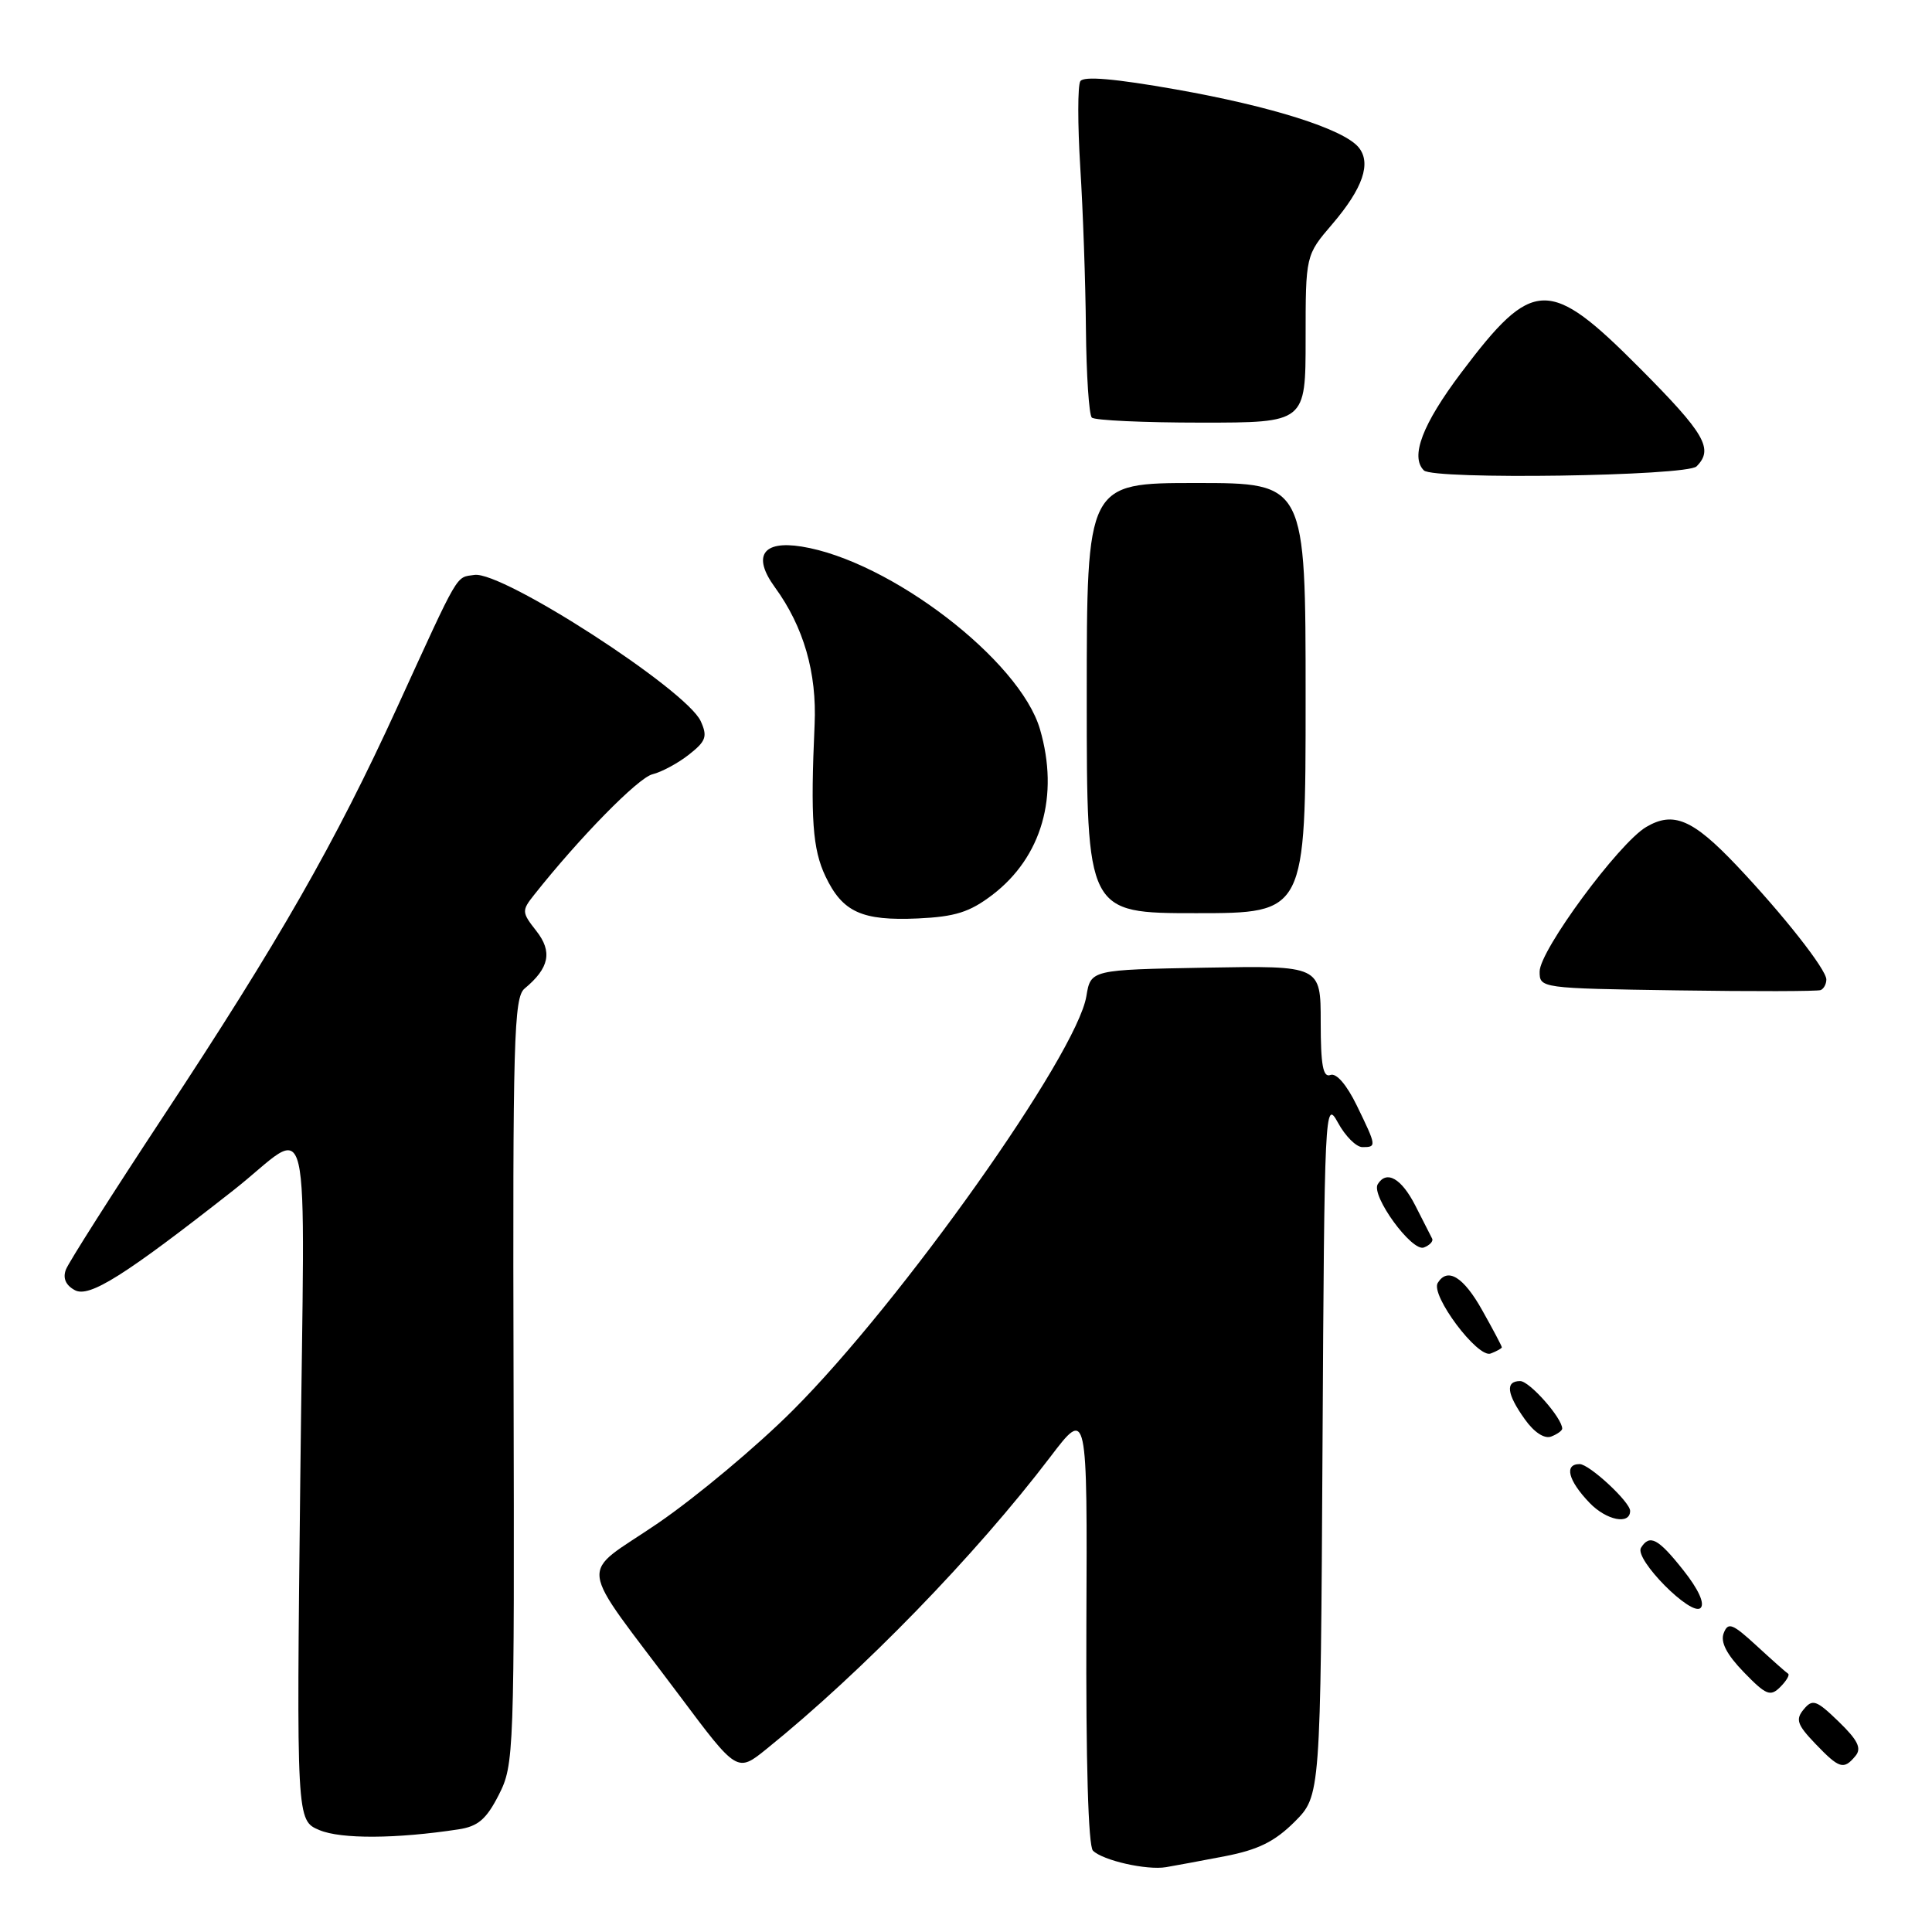 <?xml version="1.0" encoding="UTF-8" standalone="no"?>
<!DOCTYPE svg PUBLIC "-//W3C//DTD SVG 1.1//EN" "http://www.w3.org/Graphics/SVG/1.1/DTD/svg11.dtd" >
<svg xmlns="http://www.w3.org/2000/svg" xmlns:xlink="http://www.w3.org/1999/xlink" version="1.1" viewBox="0 0 256 256">
 <g >
 <path fill="currentColor"
d=" M 162.30 245.96 C 166.71 245.11 168.91 244.02 171.54 241.40 C 174.98 237.95 174.98 237.95 175.24 191.73 C 175.49 146.82 175.55 145.59 177.28 148.75 C 178.25 150.54 179.71 152.00 180.53 152.00 C 182.42 152.00 182.41 151.89 179.79 146.50 C 178.44 143.73 177.07 142.14 176.29 142.44 C 175.31 142.82 175.00 141.15 175.00 135.44 C 175.00 127.95 175.00 127.95 159.77 128.22 C 144.53 128.50 144.53 128.50 143.95 132.00 C 142.68 139.72 119.44 172.51 105.06 186.87 C 100.32 191.62 92.28 198.34 87.20 201.82 C 76.58 209.08 76.22 206.23 90.05 224.69 C 97.68 234.89 97.68 234.89 101.59 231.73 C 114.26 221.51 129.30 206.03 139.17 193.05 C 144.08 186.60 144.08 186.60 143.95 215.41 C 143.88 233.33 144.20 244.60 144.82 245.22 C 146.12 246.52 151.95 247.84 154.50 247.41 C 155.60 247.23 159.11 246.57 162.30 245.96 Z  M 60.75 242.40 C 63.33 242.01 64.44 241.07 66.09 237.83 C 68.12 233.84 68.17 232.57 68.05 183.03 C 67.93 137.73 68.09 132.17 69.51 130.99 C 72.79 128.27 73.23 126.11 71.07 123.36 C 69.13 120.89 69.11 120.67 70.77 118.58 C 76.78 110.99 84.54 103.08 86.44 102.60 C 87.67 102.30 89.86 101.12 91.30 99.98 C 93.55 98.21 93.77 97.59 92.85 95.56 C 90.95 91.39 66.56 75.63 62.86 76.18 C 60.35 76.55 60.97 75.49 52.63 93.72 C 44.43 111.65 37.00 124.65 21.59 148.00 C 14.88 158.18 9.09 167.28 8.73 168.23 C 8.30 169.37 8.71 170.31 9.93 170.96 C 11.84 171.98 16.52 169.03 30.90 157.74 C 41.57 149.37 40.36 144.18 39.79 195.89 C 39.28 241.22 39.28 241.22 42.33 242.50 C 45.19 243.70 52.50 243.66 60.75 242.40 Z  M 245.86 232.67 C 246.70 231.66 246.18 230.59 243.64 228.13 C 240.68 225.26 240.17 225.09 239.01 226.49 C 237.89 227.83 238.12 228.52 240.53 231.04 C 243.73 234.38 244.30 234.55 245.86 232.67 Z  M 236.93 221.77 C 236.68 221.62 234.81 219.96 232.77 218.08 C 229.55 215.12 228.98 214.90 228.40 216.40 C 227.94 217.59 228.79 219.22 231.07 221.58 C 234.02 224.62 234.58 224.85 235.90 223.53 C 236.71 222.72 237.18 221.92 236.93 221.77 Z  M 223.05 208.06 C 219.71 203.84 218.58 203.25 217.44 205.09 C 216.52 206.59 224.13 214.27 225.34 213.06 C 225.92 212.48 225.05 210.58 223.05 208.06 Z  M 216.00 200.20 C 216.00 199.02 210.59 194.00 209.31 194.00 C 207.23 194.00 207.78 196.16 210.61 199.12 C 212.85 201.46 216.00 202.09 216.00 200.20 Z  M 207.00 189.30 C 207.00 187.90 202.67 183.00 201.43 183.00 C 199.44 183.00 199.64 184.69 202.04 188.05 C 203.27 189.79 204.65 190.69 205.54 190.35 C 206.34 190.04 207.00 189.57 207.00 189.30 Z  M 199.00 178.52 C 199.00 178.37 197.84 176.17 196.41 173.63 C 193.93 169.19 191.81 167.88 190.51 169.99 C 189.51 171.60 195.81 180.01 197.52 179.35 C 198.33 179.04 199.00 178.67 199.00 178.52 Z  M 189.77 164.13 C 189.59 163.78 188.59 161.81 187.54 159.75 C 185.70 156.14 183.73 155.01 182.56 156.91 C 181.63 158.42 187.08 165.91 188.67 165.30 C 189.45 165.00 189.94 164.47 189.77 164.13 Z  M 242.00 129.79 C 242.00 128.46 236.27 121.18 230.09 114.66 C 224.29 108.55 221.73 107.46 218.13 109.58 C 214.49 111.73 204.02 125.93 204.01 128.73 C 204.00 130.94 204.12 130.96 222.25 131.23 C 232.29 131.38 240.84 131.36 241.25 131.19 C 241.66 131.02 242.00 130.39 242.00 129.79 Z  M 131.49 118.58 C 138.05 113.57 140.38 105.45 137.80 96.62 C 135.13 87.48 117.91 74.29 106.21 72.42 C 101.04 71.59 99.67 73.69 102.68 77.82 C 106.49 83.05 108.25 89.16 107.94 96.00 C 107.38 108.46 107.67 112.52 109.38 116.12 C 111.64 120.87 114.20 122.03 121.63 121.70 C 126.57 121.47 128.48 120.87 131.49 118.58 Z  M 173.00 92.50 C 173.00 64.00 173.00 64.00 158.50 64.00 C 144.00 64.00 144.00 64.00 144.00 92.50 C 144.00 121.00 144.00 121.00 158.50 121.00 C 173.00 121.00 173.00 121.00 173.00 92.50 Z  M 224.80 61.80 C 227.10 59.50 225.94 57.48 217.27 48.77 C 205.25 36.69 203.13 36.75 193.60 49.41 C 188.48 56.21 186.84 60.51 188.67 62.33 C 189.92 63.59 223.51 63.09 224.80 61.80 Z  M 173.00 44.91 C 173.00 33.82 173.00 33.82 176.54 29.69 C 180.60 24.94 181.74 21.60 180.02 19.52 C 178.01 17.10 168.50 14.09 155.82 11.85 C 147.72 10.42 143.58 10.06 143.15 10.76 C 142.79 11.33 142.79 16.46 143.14 22.15 C 143.50 27.84 143.84 37.49 143.89 43.58 C 143.95 49.68 144.30 54.97 144.67 55.33 C 145.03 55.70 151.56 56.00 159.17 56.00 C 173.00 56.00 173.00 56.00 173.00 44.91 Z "/>
</g>
</svg>
